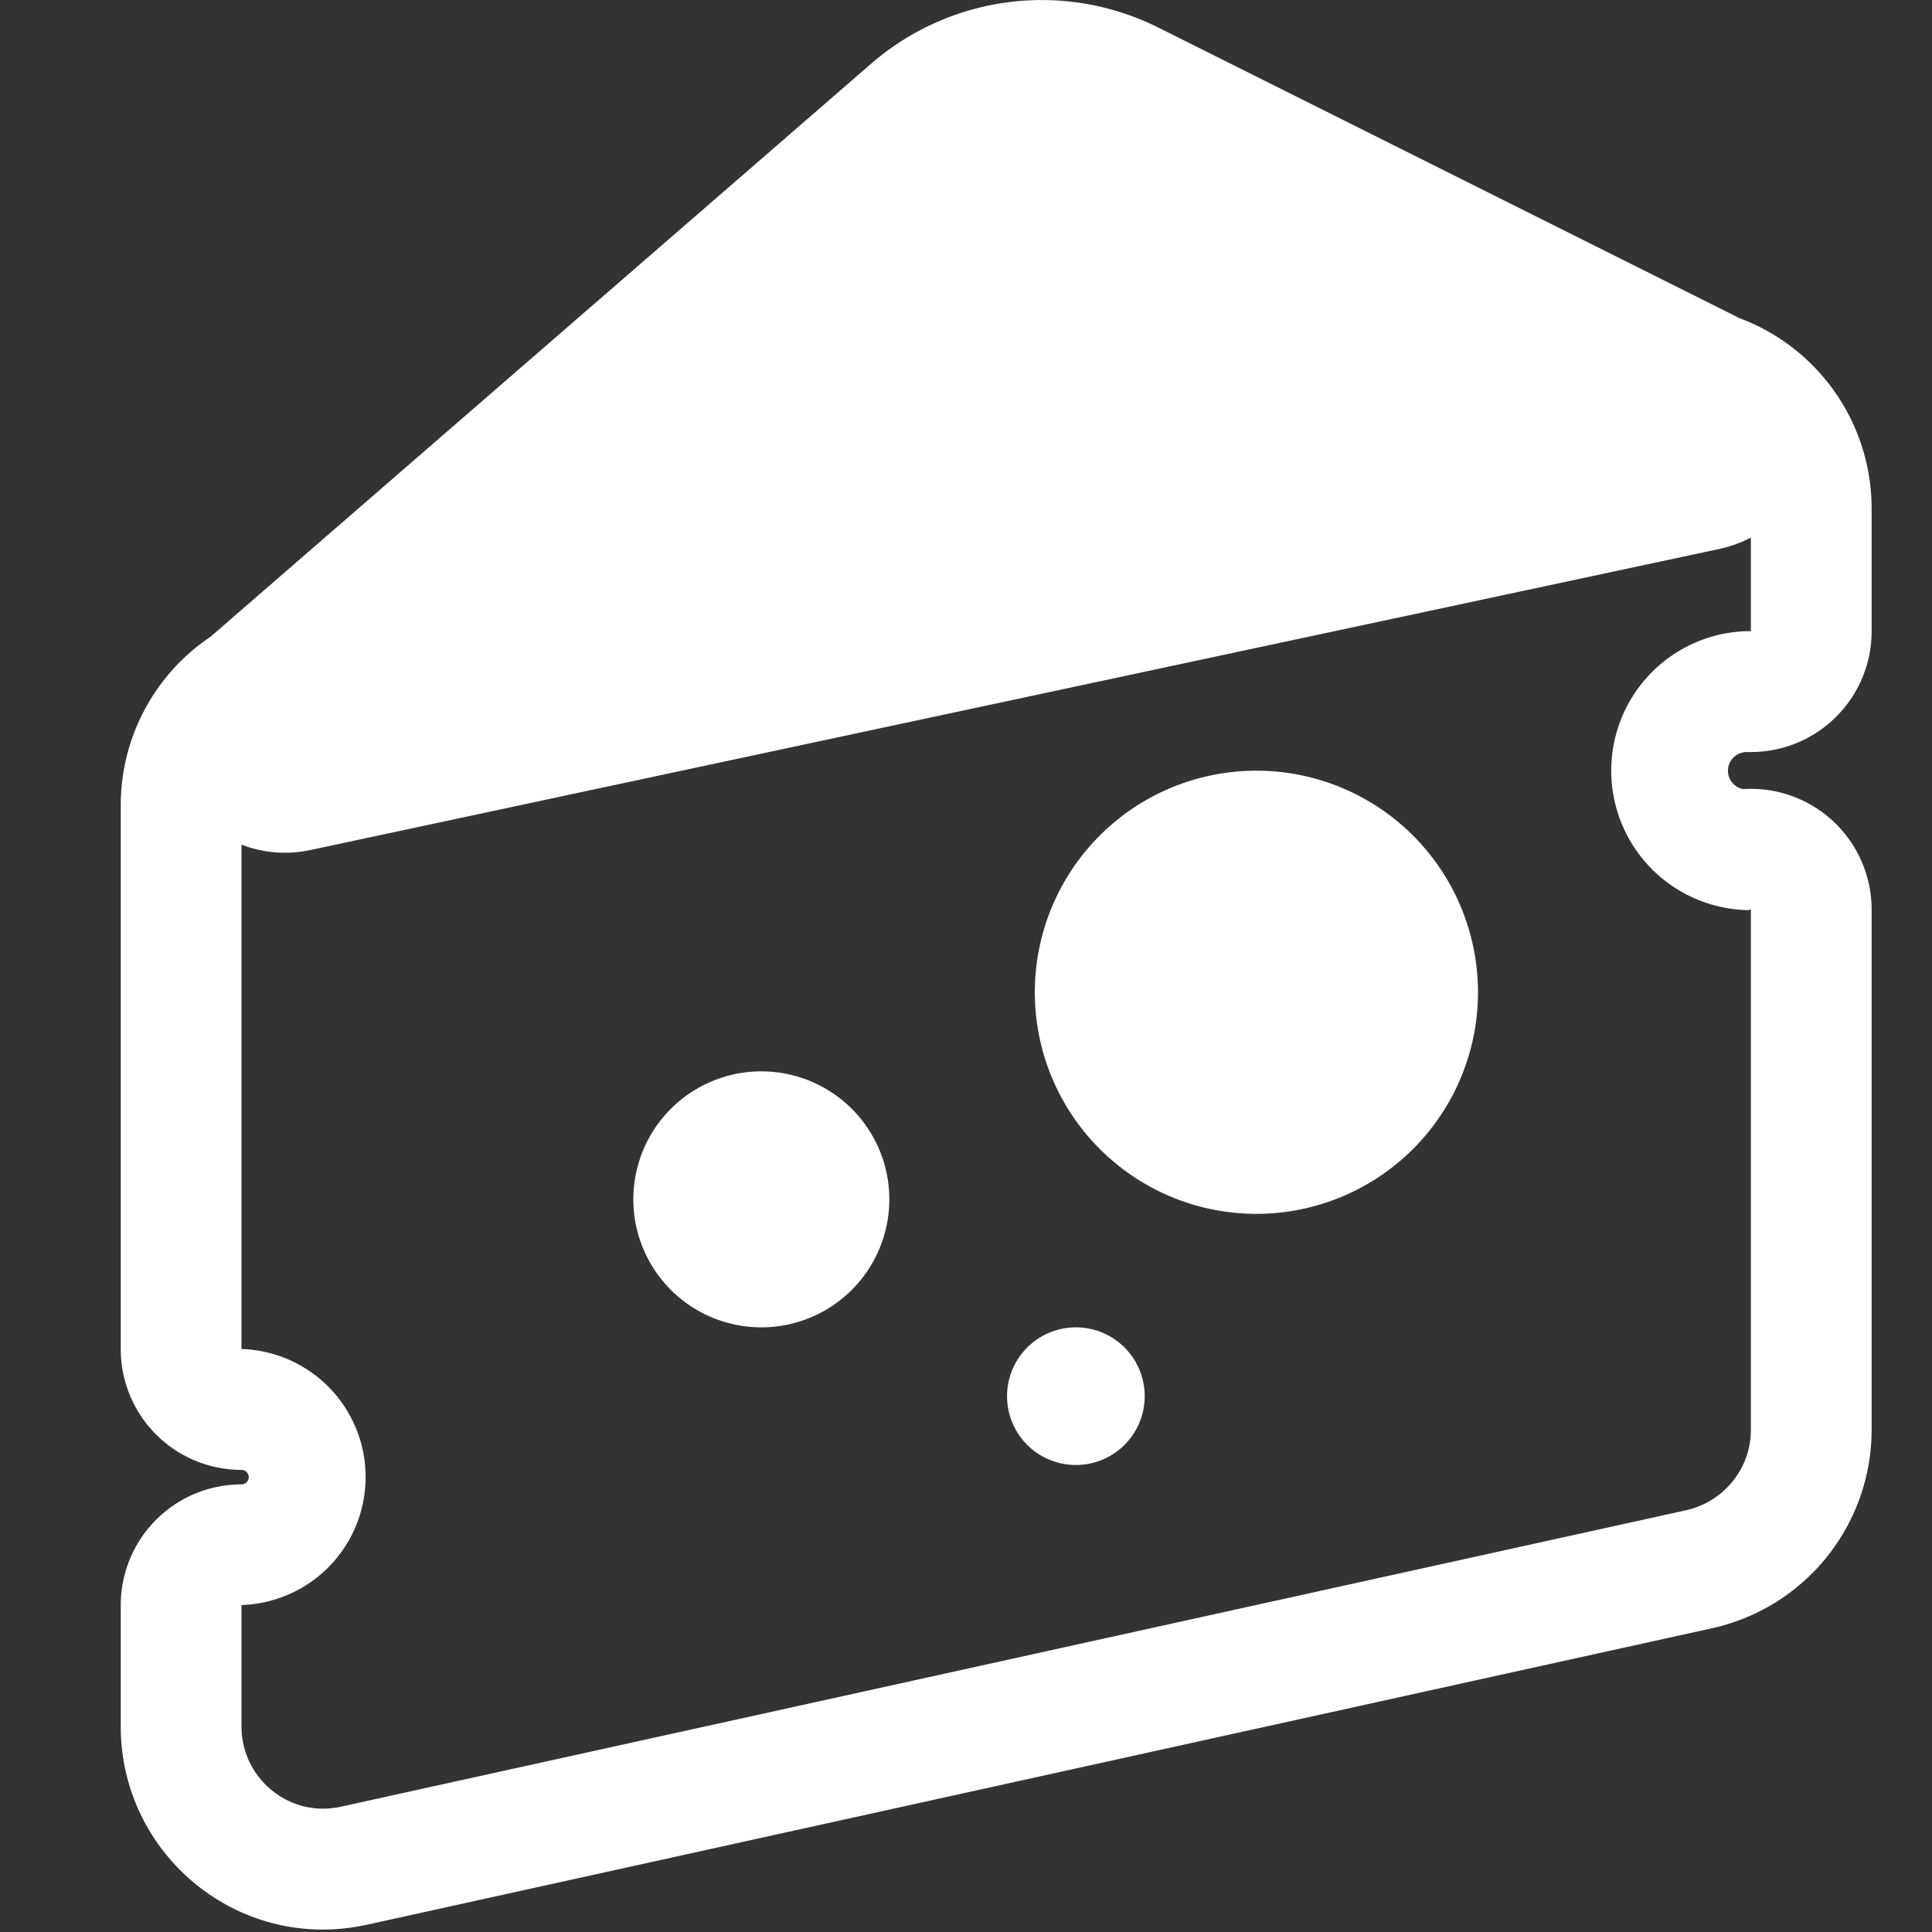 <svg xmlns="http://www.w3.org/2000/svg" width="88" height="88" viewBox="0 0 32 32"><rect x="0" y="0" width="32" height="32" fill="#333333" stroke="none"/><g fill="none"><g fill="white" clip-path="url(#fluentEmojiHighContrastCheeseWedge0)"><path d="M24.48 16.435a3.67 3.67 0 1 1-7.34 0a3.67 3.67 0 0 1 7.34 0m-11.87 5.55a2.12 2.12 0 1 0 0-4.24a2.12 2.12 0 0 0 0 4.24m6.35 1.14a1.14 1.14 0 1 1-2.28 0a1.14 1.14 0 0 1 2.28 0"/><path d="M31 8.425a3.367 3.367 0 0 0-2.19-3.156L19.184.456a4.315 4.315 0 0 0-4.747.592l-10.952 9.5A3.358 3.358 0 0 0 2 13.336v9.01a2 2 0 0 0 2 2c.065 0 .12.054.12.12c0 .065-.055.12-.12.12a2 2 0 0 0-2 2v2.01c0 2.13 1.966 3.753 4.082 3.282h.004l22.274-4.91l.01-.002a3.369 3.369 0 0 0 2.63-3.28v-8.62a2 2 0 0 0-2.13-1.996a.311.311 0 0 1-.25-.304c0-.171.14-.31.31-.31H29a2 2 0 0 0 2-2zM4 22.345V13.99c.353.136.747.173 1.138.09l23.35-4.99c.181-.04.353-.102.512-.186v1.55h-.07a2.311 2.311 0 0 0 0 4.62c.02 0 .04 0 .07-.01v8.62c0 .64-.45 1.19-1.07 1.33l-22.28 4.91c-.85.19-1.65-.46-1.65-1.33v-2.01a2.121 2.121 0 0 0 0-4.24m24.93-9.27h-.006z"/></g><defs><clipPath id="fluentEmojiHighContrastCheeseWedge0"><path fill="#fff" d="M0 0h32v32H0z"/></clipPath></defs></g></svg>
